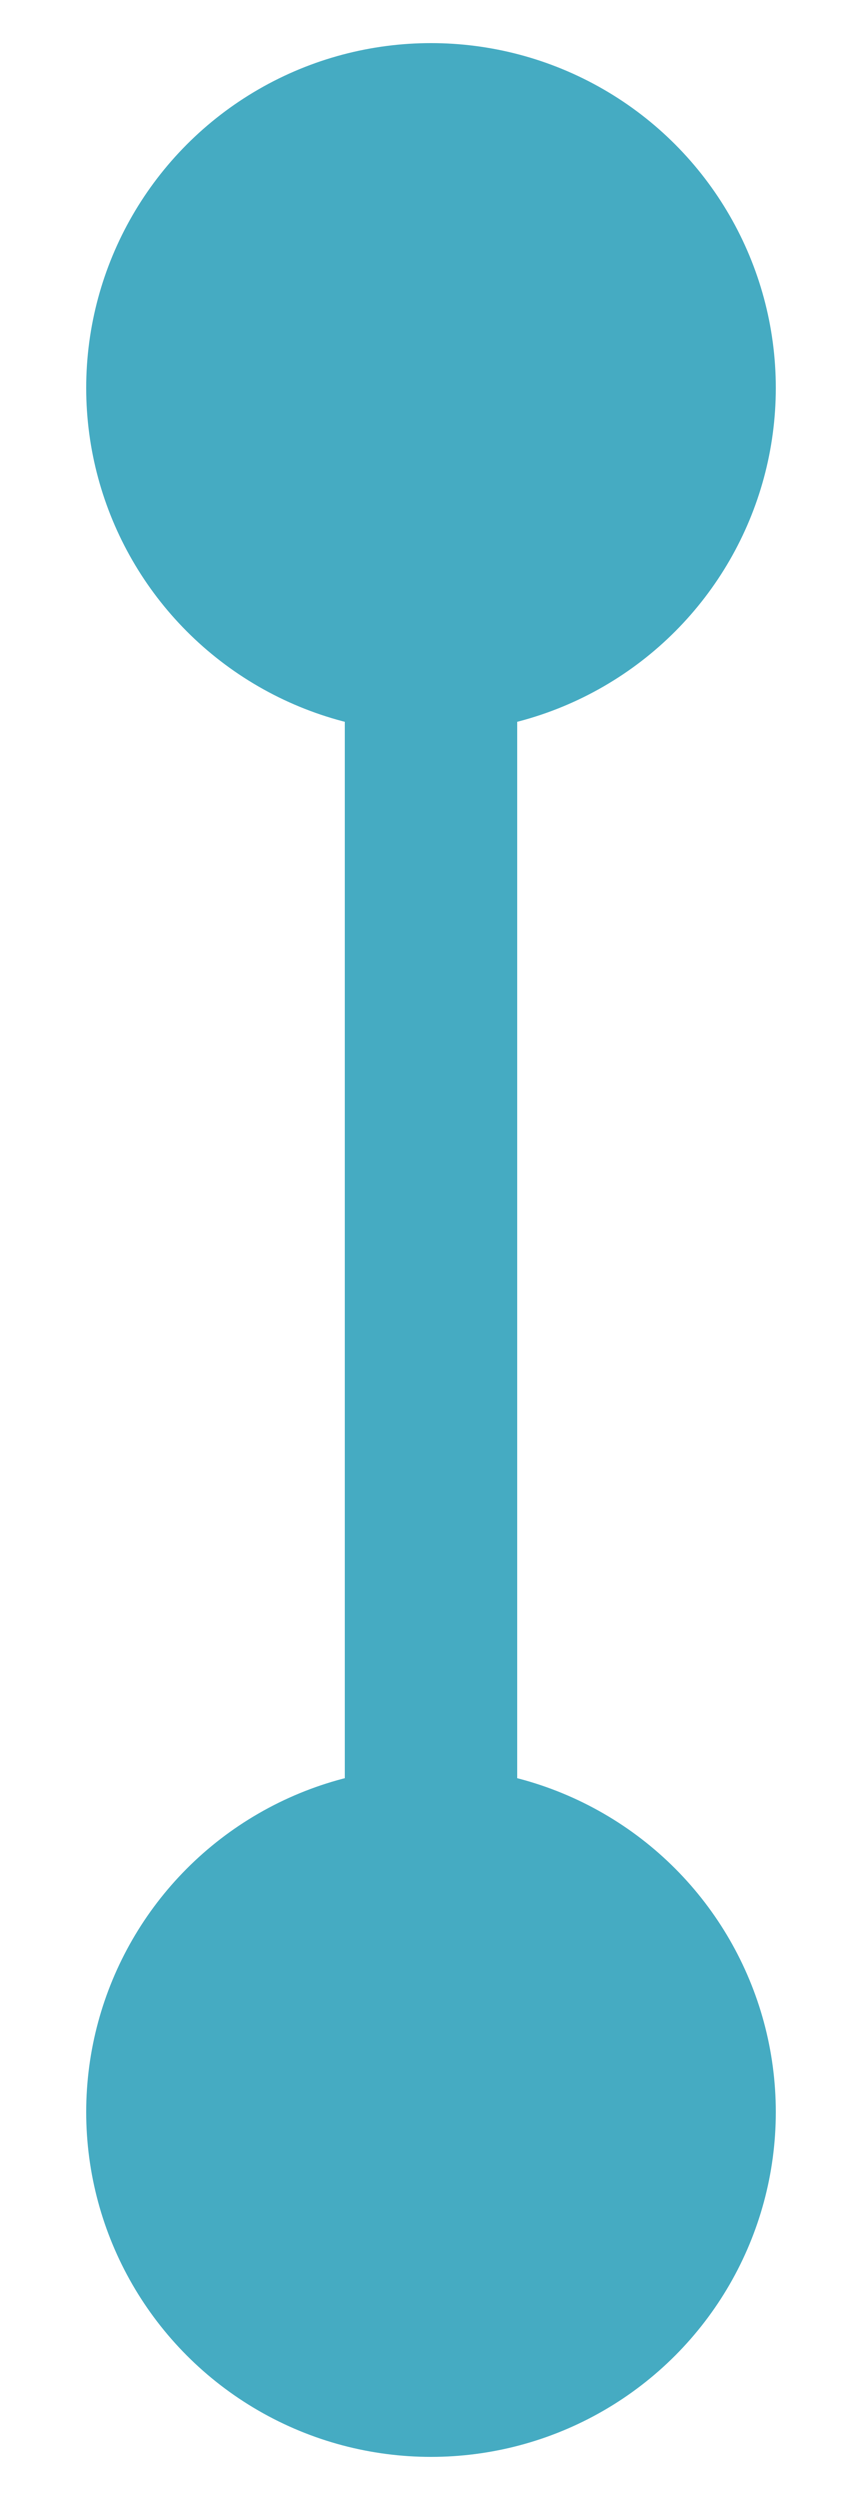 <svg width="10" height="29" viewBox="0 0 10 29" fill="none" xmlns="http://www.w3.org/2000/svg">
<circle cx="5" cy="4.5" r="4" fill="#45ABC2"/>
<path d="M6 5.5H4V23.5H6V5.5Z" fill="#45ABC2"/>
<circle cx="5" cy="24.5" r="4" fill="#45ABC2"/>
</svg>

